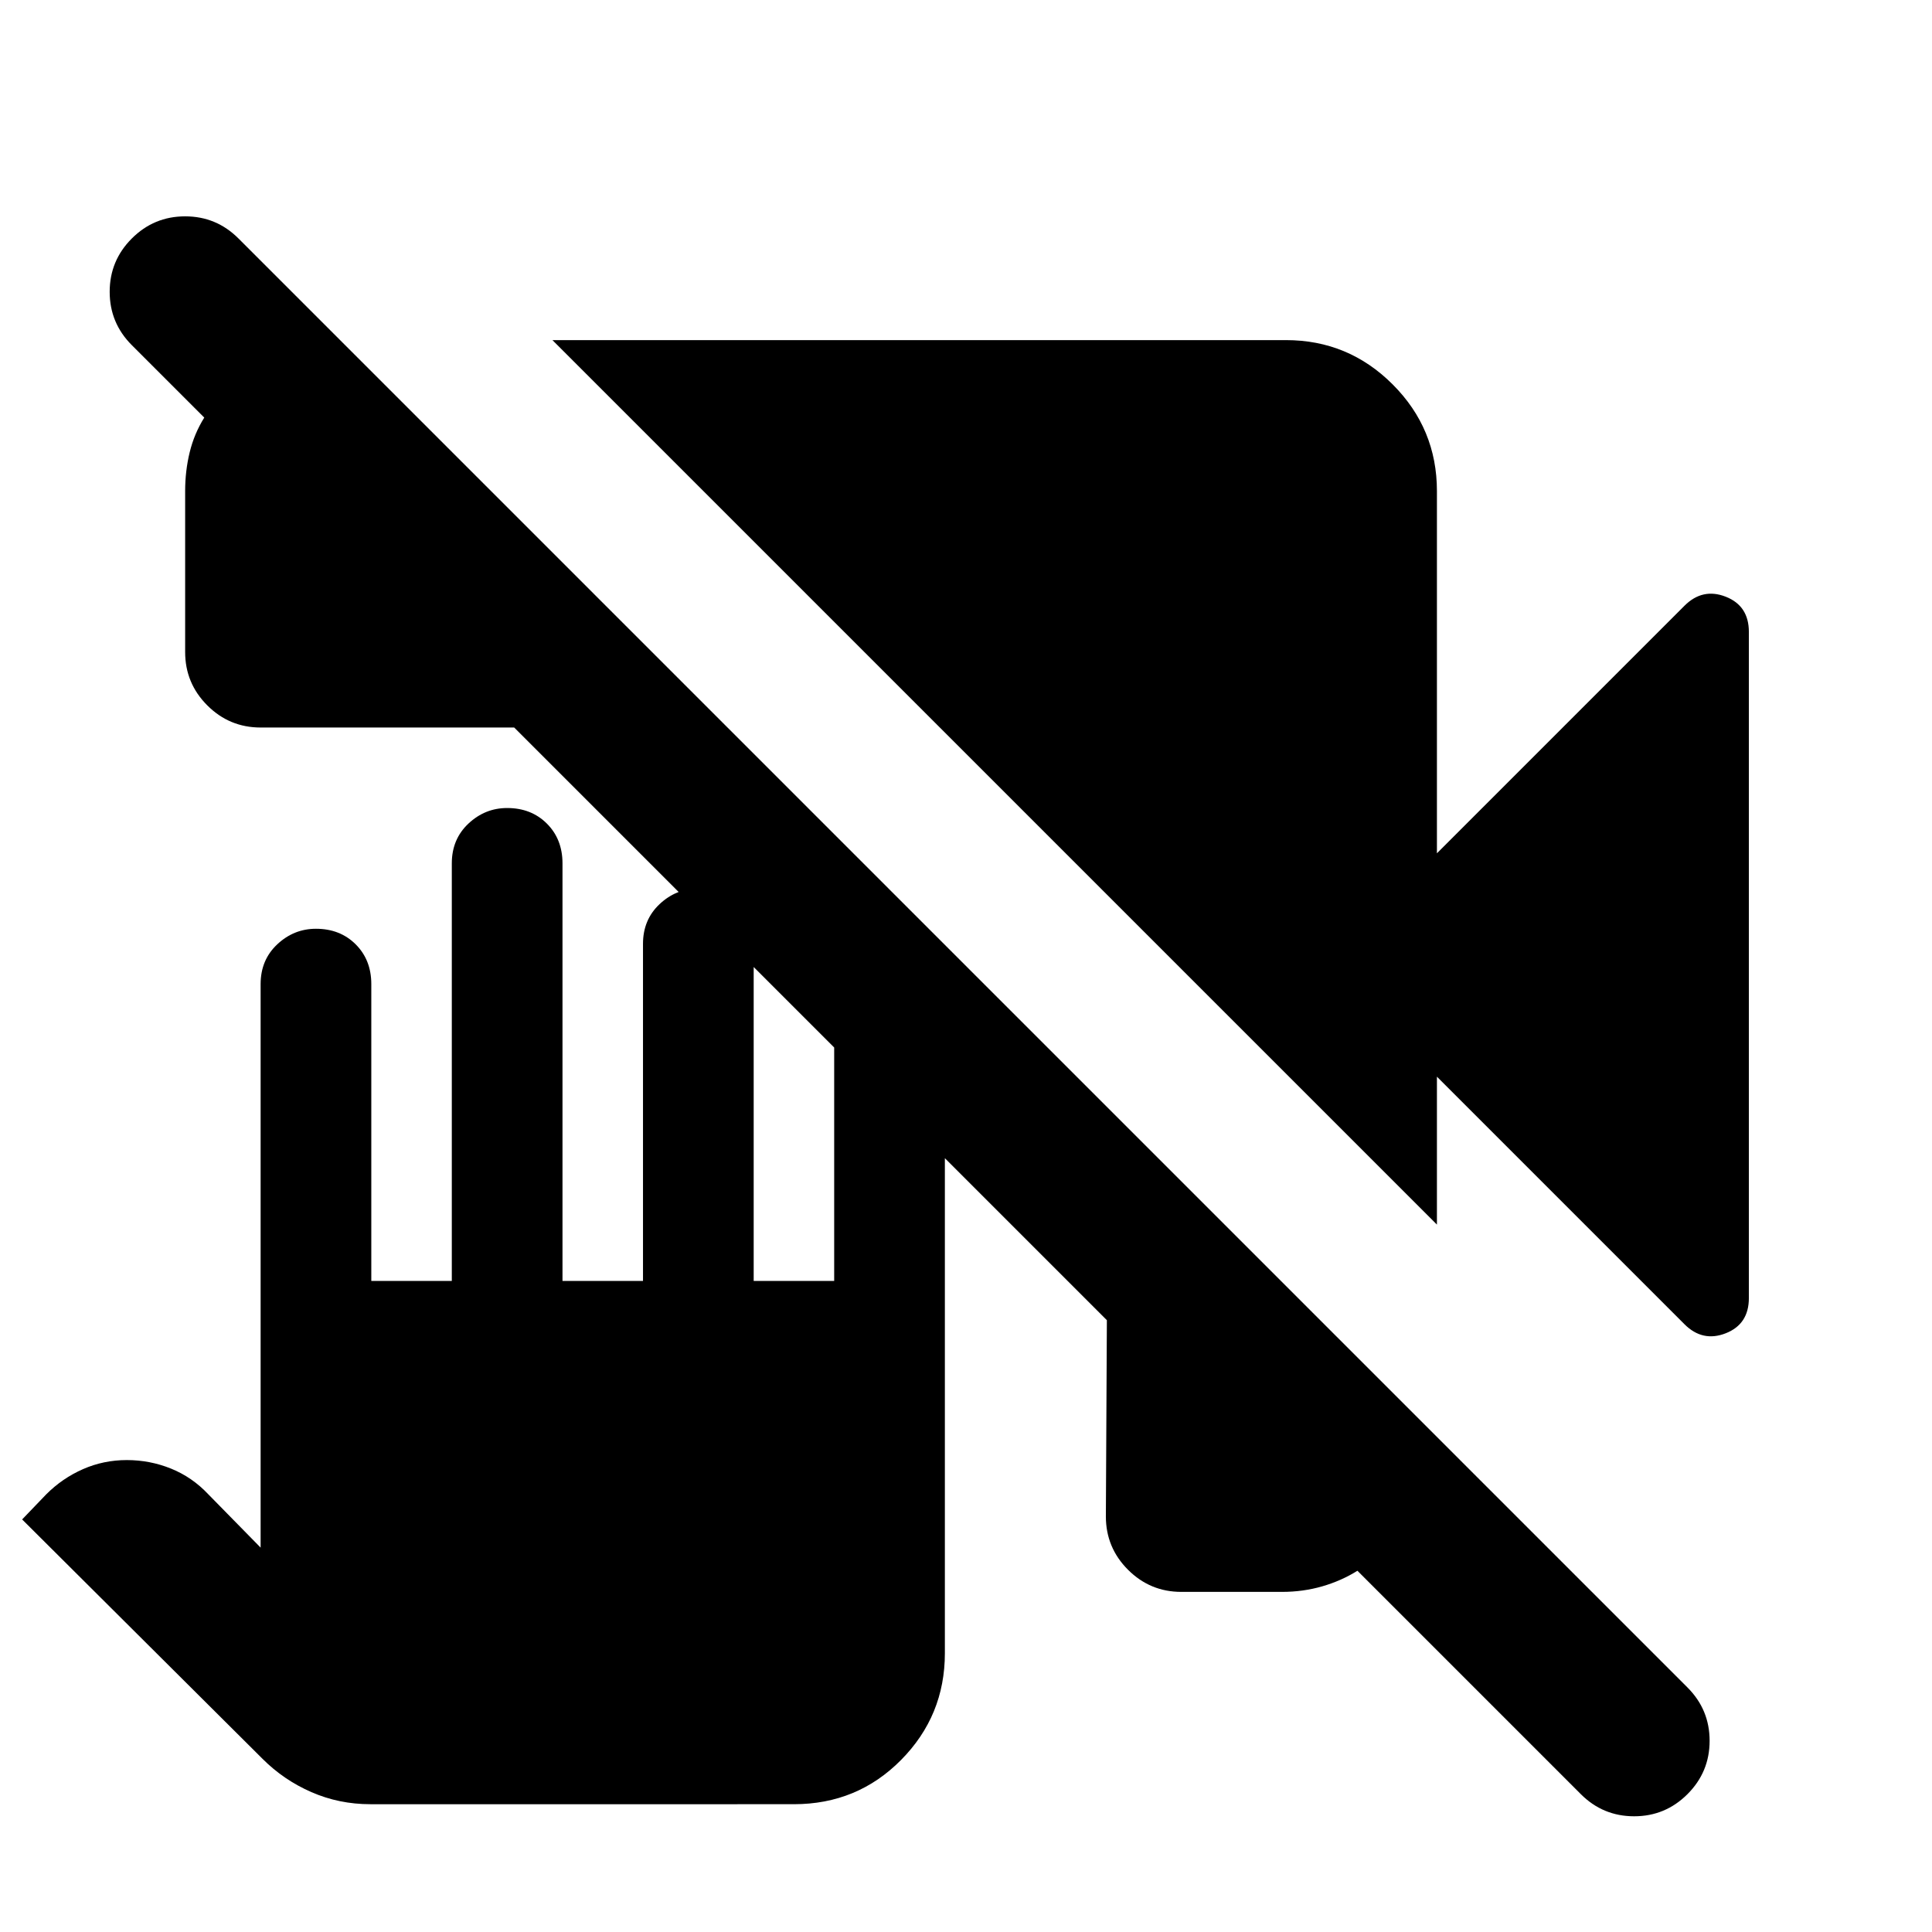 <svg xmlns="http://www.w3.org/2000/svg" height="24" viewBox="0 -960 960 960" width="24"><path d="M587-169q-15.5 0-26.5-11t-11-26.5l.5-97.5-294.5-294.5h-126q-15.5 0-26.5-11T92-636v-80q0-10 2.25-19.25t7.25-17.25l-36-36q-11-11-11-26.5t11-26.5q11-11 26.5-11t26.5 11l720 720q11 11 11 26.5t-11 26.5q-11 11-26.5 11t-26.5-11l-111-111q-8 5-17.5 7.75T637-169h-50Zm127-182.5L274.5-791H639q31 0 53 22t22 53v180l123-123q9-9 20.5-4.5T869-646v331q0 13-11.5 17.5T837-302L714-425v73.5Zm-530 288q-15.5 0-29.25-6T130.5-86L11-205l12-12.5q8-8 18.25-12.5T63-234.5q11.5 0 22 4.25t18.5 12.75l26 26.5v-280q0-12 8.25-19.75T157-498.5q12 0 19.75 7.75T184.5-471v147.5h40V-531q0-12 8.25-19.75T252-558.5q12 0 19.75 7.75T279.5-531v207.5h40V-491q0-12 8.25-19.75T347-518.5q12 0 19.75 7.75T374.5-491v167.5h40V-451q0-12 8.25-19.75T442-478.5q12 0 19.75 7.75T469.5-451v312.5q0 31-21.75 53t-53.25 22H184Z"/></svg>